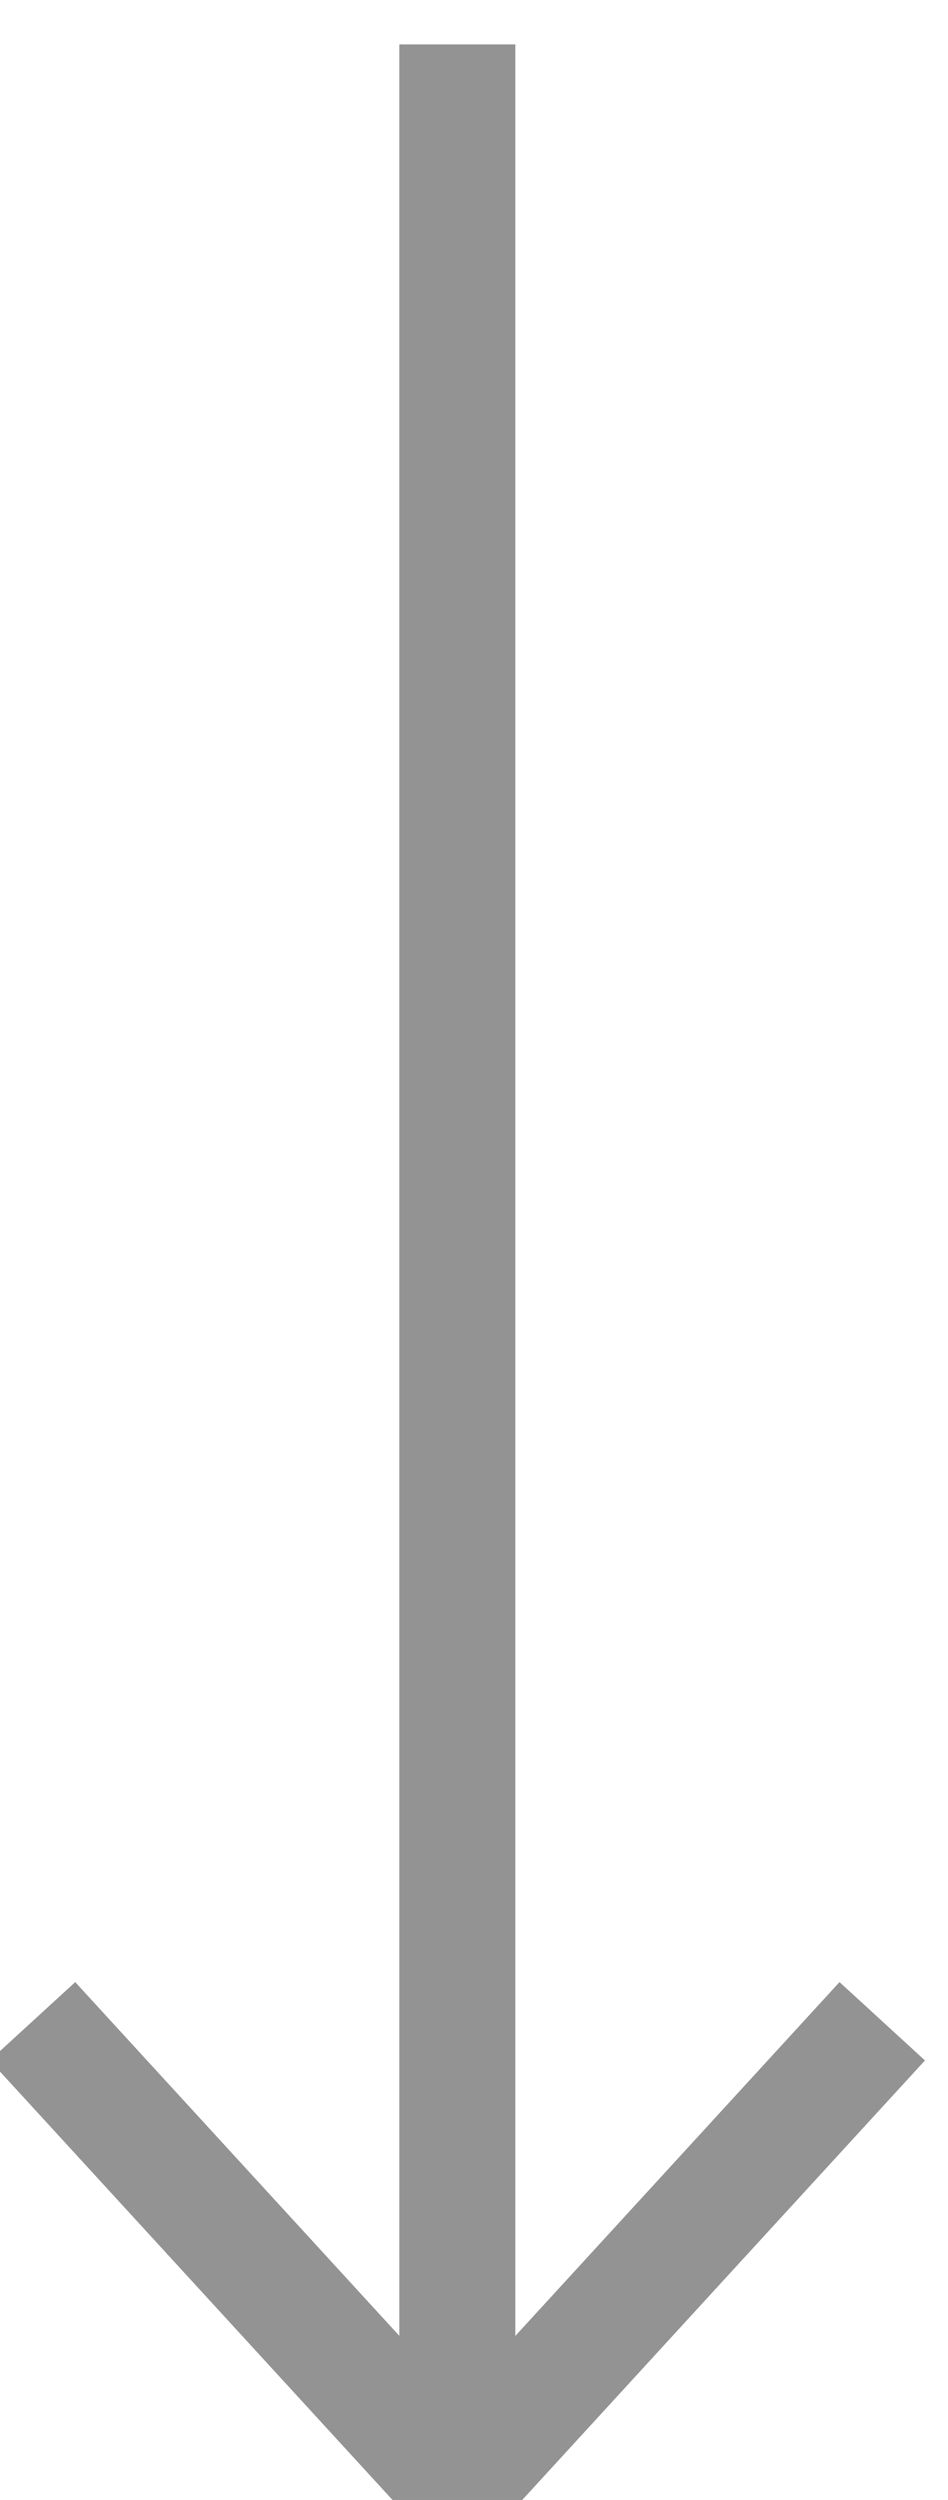 <svg width="11" height="29" viewBox="0 0 11 29" fill="none" xmlns="http://www.w3.org/2000/svg">
<path d="M5.307 28.826V0.516" stroke="#929392" stroke-width="1.345"/>
<path d="M5.307 28.826V0.516" stroke="#929392" stroke-width="1.345"/>
<path d="M0.377 23.447L5.307 28.826L10.237 23.447" stroke="#929392" stroke-width="1.345"/>
</svg>
